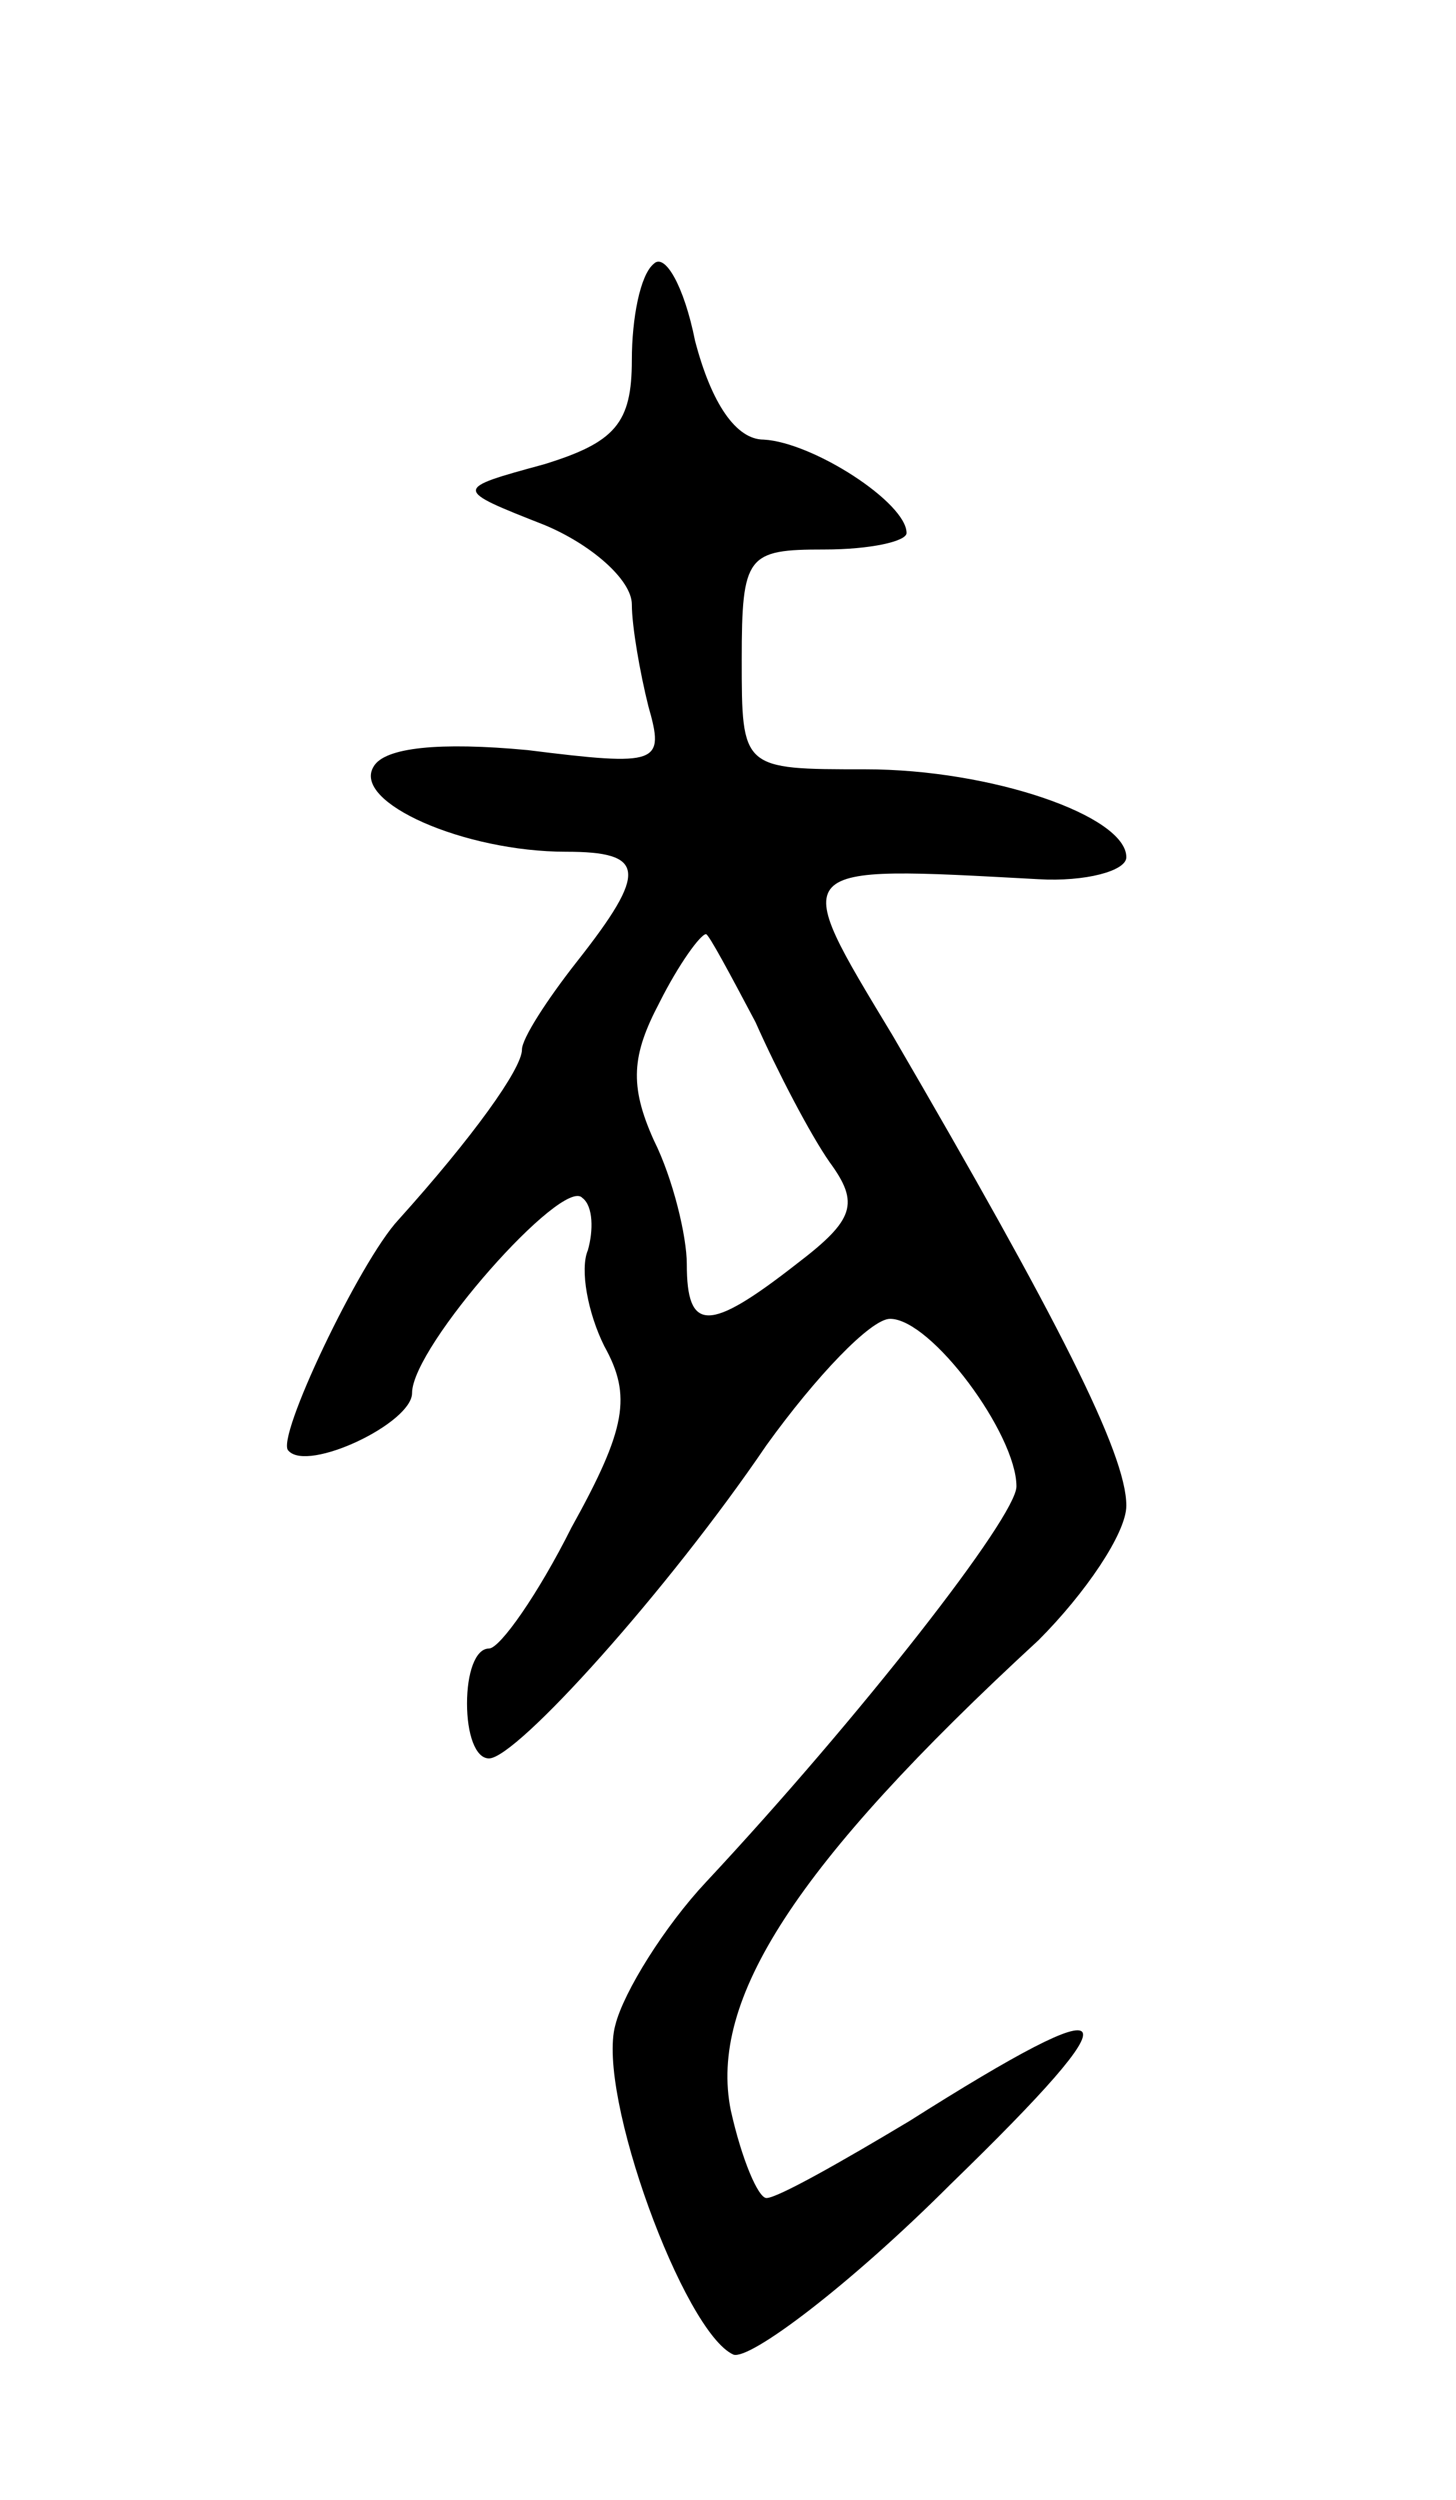 <svg version="1.0" xmlns="http://www.w3.org/2000/svg"
 width="53pt" height="91pt" viewBox="0 0 53 91"
 preserveAspectRatio="xMidYMid meet">
<g transform="translate(0,91) scale(0.1,-0.1)"
fill="#000000" stroke="none">
<path d="M238 814 c-5 -4 -8 -20 -8 -35 0 -23 -6 -30 -32 -38 -33 -9 -33 -9 0
-22 17 -7 32 -20 32 -29 0 -8 3 -25 6 -37 6 -21 4 -22 -44 -16 -32 3 -52 1
-56 -6 -8 -13 33 -31 70 -31 29 0 30 -7 4 -40 -11 -14 -20 -28 -20 -32 0 -7
-18 -32 -45 -62 -14 -15 -45 -80 -40 -84 7 -8 45 10 45 21 0 17 55 79 62 71 4
-3 4 -12 2 -19 -3 -7 0 -23 6 -35 10 -18 8 -30 -12 -66 -12 -24 -26 -44 -30
-44 -5 0 -8 -9 -8 -20 0 -11 3 -20 8 -20 10 0 65 61 101 114 18 25 38 46 45
46 15 0 46 -42 46 -61 0 -11 -57 -84 -113 -144 -15 -16 -30 -40 -33 -52 -7
-25 25 -112 43 -120 6 -2 42 25 79 62 69 67 64 73 -15 23 -25 -15 -48 -28 -52
-28 -3 0 -9 14 -13 32 -8 40 23 89 112 171 17 17 32 39 32 49 0 19 -25 68 -85
171 -38 63 -39 62 53 57 17 -1 32 3 32 8 0 15 -49 32 -95 32 -45 0 -45 0 -45
40 0 38 2 40 30 40 17 0 30 3 30 6 0 11 -34 33 -52 34 -10 0 -19 13 -25 36 -4
20 -11 32 -15 28z m37 -276 c8 -18 20 -41 27 -51 11 -15 9 -21 -12 -37 -32
-25 -40 -25 -40 0 0 10 -5 31 -12 45 -9 20 -8 31 2 50 7 14 15 25 17 25 1 0 9
-15 18 -32z"/>
</g>
</svg>
